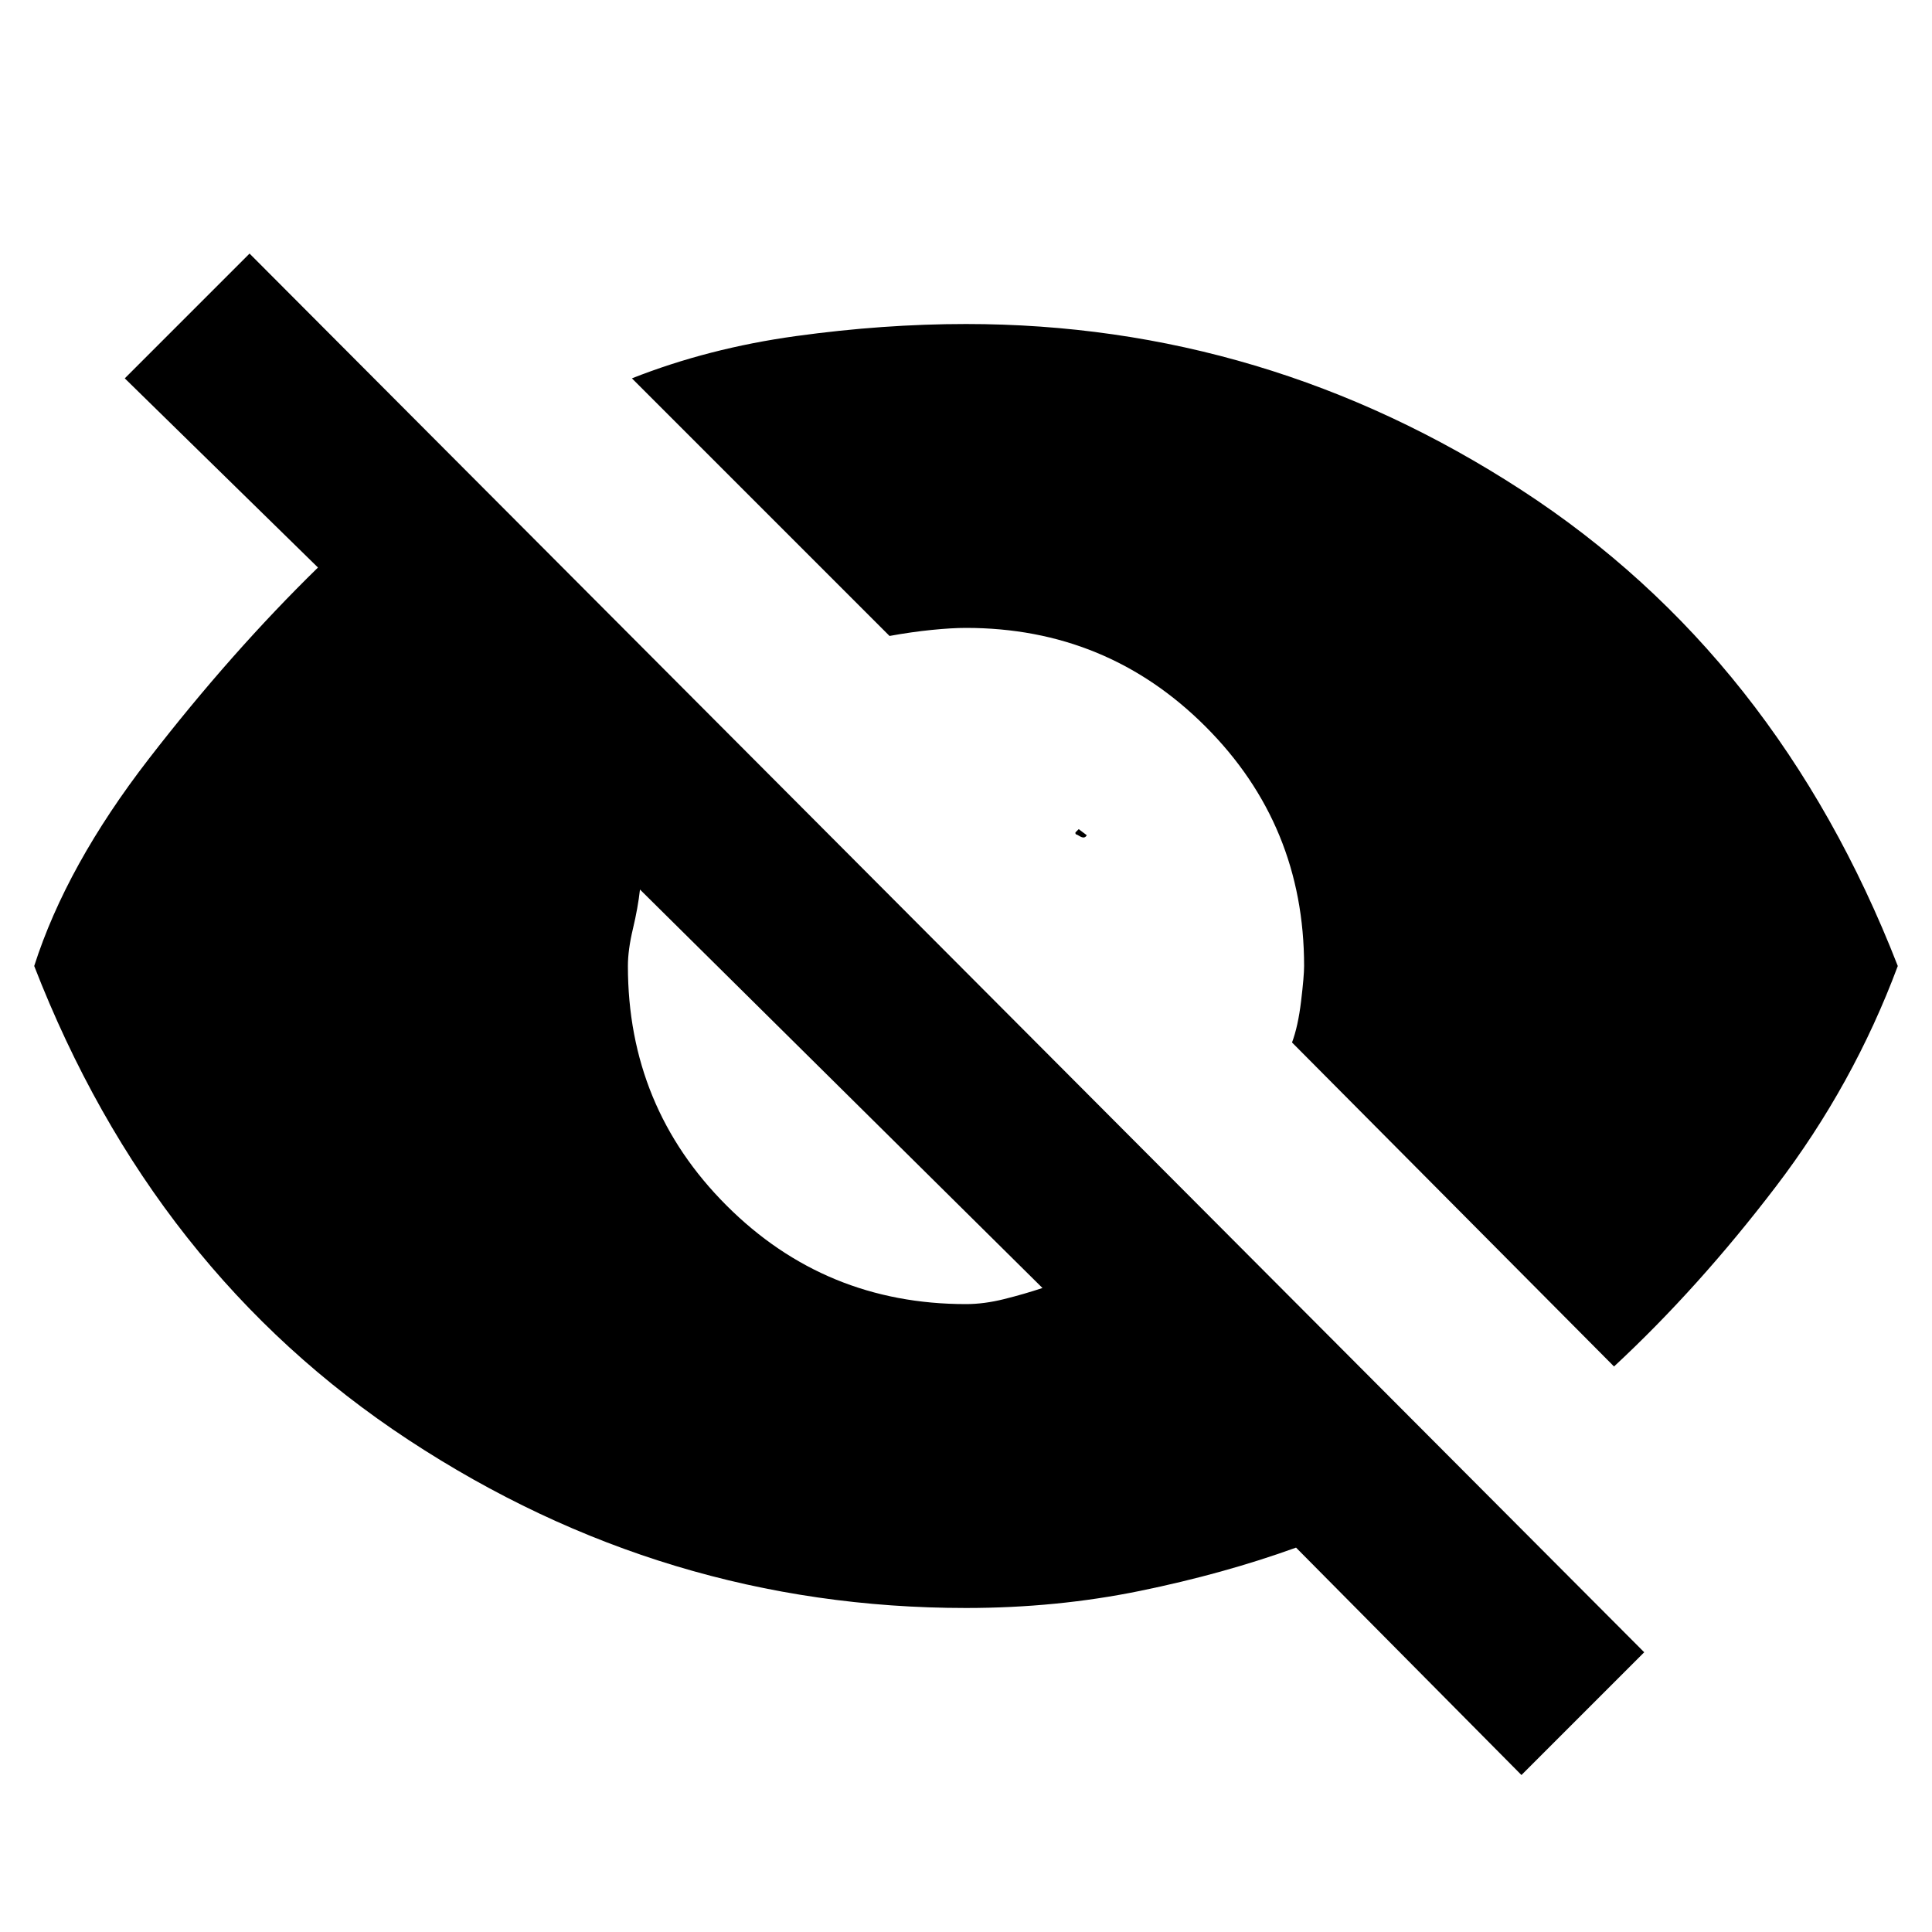 <svg xmlns="http://www.w3.org/2000/svg" height="20" viewBox="0 -960 960 960" width="20"><path d="M756-78 644-191q-36 13-77.5 21.5T480-161q-150 0-277-83.5T17-480q16-50 57-103t84-95l-96-94 62-62 693 695-61 61ZM480-312q9 0 19-2.5t19-5.5L318-518q-1 9-3.5 19.5T312-480q0 70 49 119t119 49Zm322 31L642-442q3-8 4.5-20.5T648-480q0-70-49-119t-119-49q-7 0-17 1t-21 3L314-772q38-15 81.5-21t84.5-6q149 0 276 82.5T943-480q-22 59-60.5 109.5T802-281ZM536-548l4 3q-1 2-3.5.5t-1.5-.5q-1-1-.5-1.5l1.5-1.5Z"/></svg>
